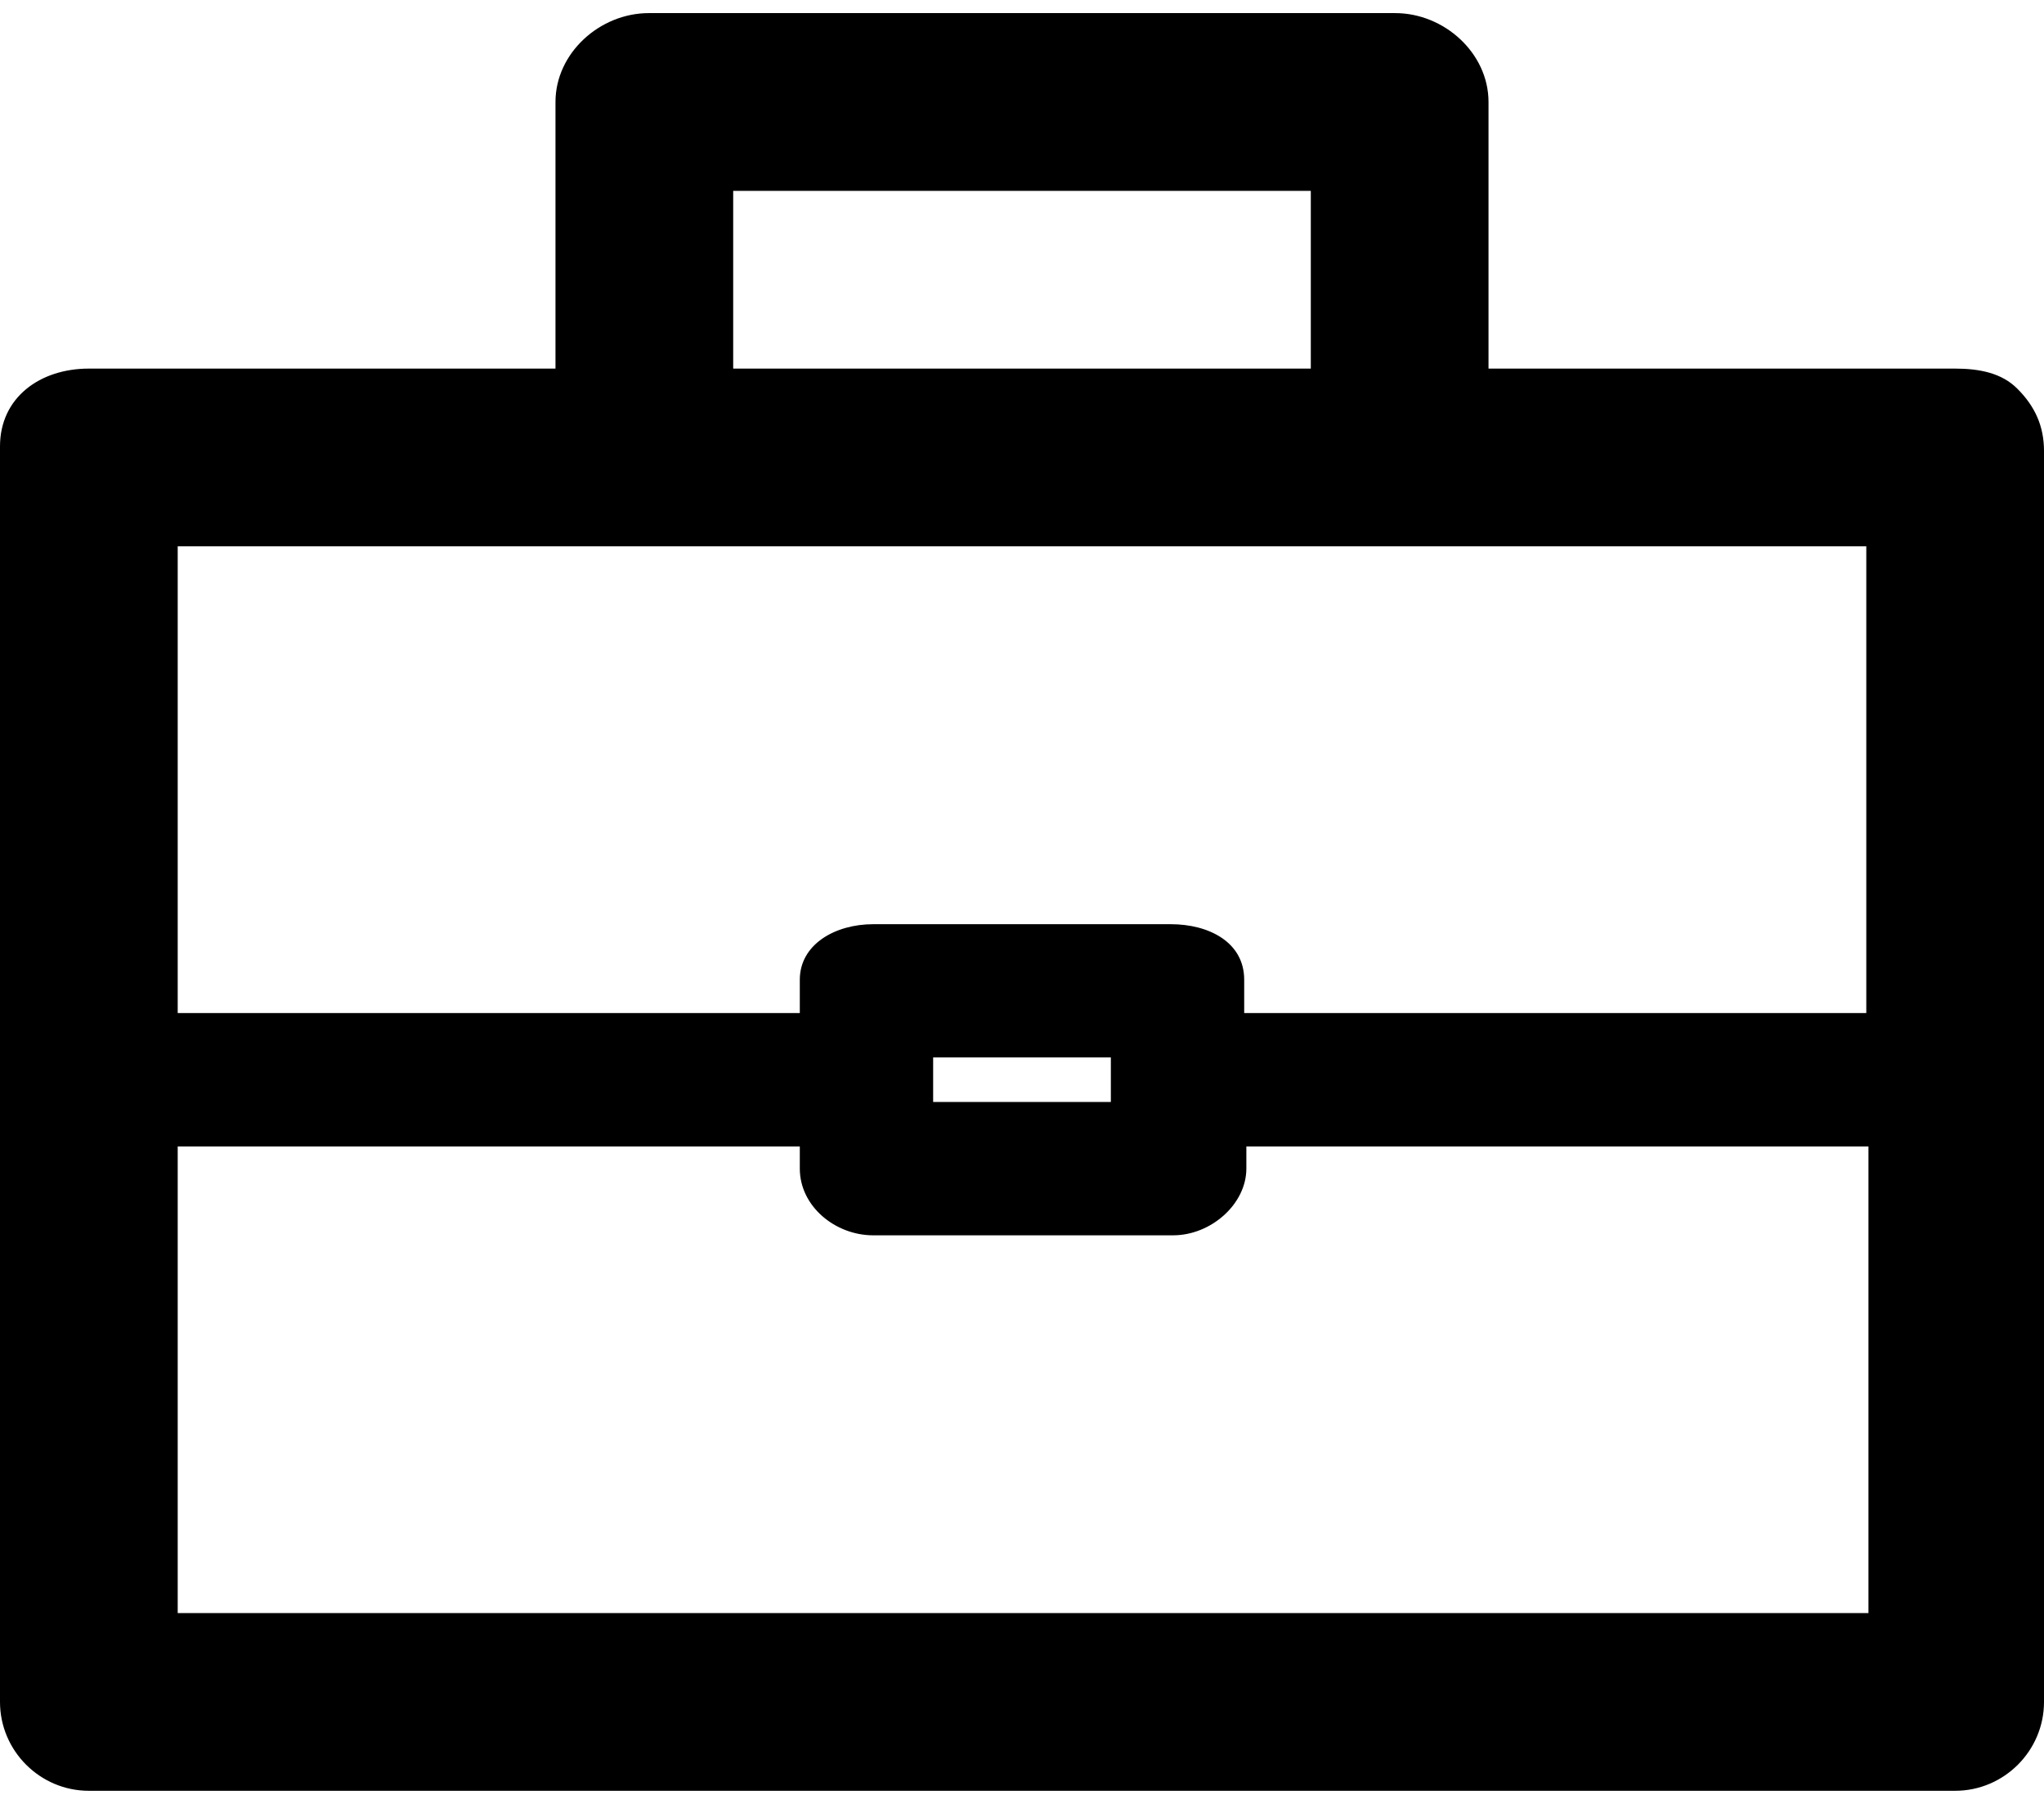 <?xml version="1.0" encoding="UTF-8"?>
<svg width="17px" height="15px" viewBox="0 0 17 15" version="1.1" xmlns="http://www.w3.org/2000/svg" xmlns:xlink="http://www.w3.org/1999/xlink">
    <!-- Generator: Sketch 52.5 (67469) - http://www.bohemiancoding.com/sketch -->
    <title>briefcase</title>
    <desc>Created with Sketch.</desc>
    <defs>
        <path d="M20.778,8.232 C20.649,8.102 20.464,8.065 20.261,8.065 L16.38,8.065 L16.38,5.848 C16.38,5.441 16.011,5.109 15.604,5.109 L9.396,5.109 C8.989,5.109 8.62,5.441 8.62,5.848 L8.62,8.065 L4.739,8.065 C4.333,8.065 4,8.305 4,8.712 L4,19.152 C4,19.559 4.333,19.891 4.739,19.891 L20.261,19.891 C20.667,19.891 21,19.559 21,19.152 L21,8.749 C21,8.546 20.926,8.379 20.778,8.232 Z M10.098,6.587 L14.902,6.587 L14.902,8.065 L10.098,8.065 L10.098,6.587 Z M19.522,9.543 L19.522,13.424 L14.348,13.424 L14.348,13.147 C14.348,12.833 14.052,12.685 13.738,12.685 L11.262,12.685 C10.948,12.685 10.652,12.851 10.652,13.147 L10.652,13.424 L5.478,13.424 L5.478,9.543 L19.522,9.543 Z M13.239,13.793 L13.239,14.163 L11.761,14.163 L11.761,13.793 L13.239,13.793 Z M5.478,18.413 L5.478,14.533 L10.652,14.533 L10.652,14.717 C10.652,15.032 10.948,15.272 11.262,15.272 L13.757,15.272 C14.071,15.272 14.366,15.013 14.366,14.717 L14.366,14.533 L19.54,14.533 L19.54,18.413 L5.478,18.413 Z" id="briefcase-1"></path>
    </defs>
    <g id="Symbols" stroke="none" stroke-width="1" fill="none" fill-rule="evenodd">
        <g id="Icons/briefcase" transform="translate(-4, -5)">
            <mask id="briefcase-2" fill="white">
                <use xlink:href="#briefcase-1"></use>
            </mask>
            <use id="briefcase" fill="currentColor" fill-rule="nonzero" xlink:href="#briefcase-1"></use>
        </g>
    </g>
</svg>
